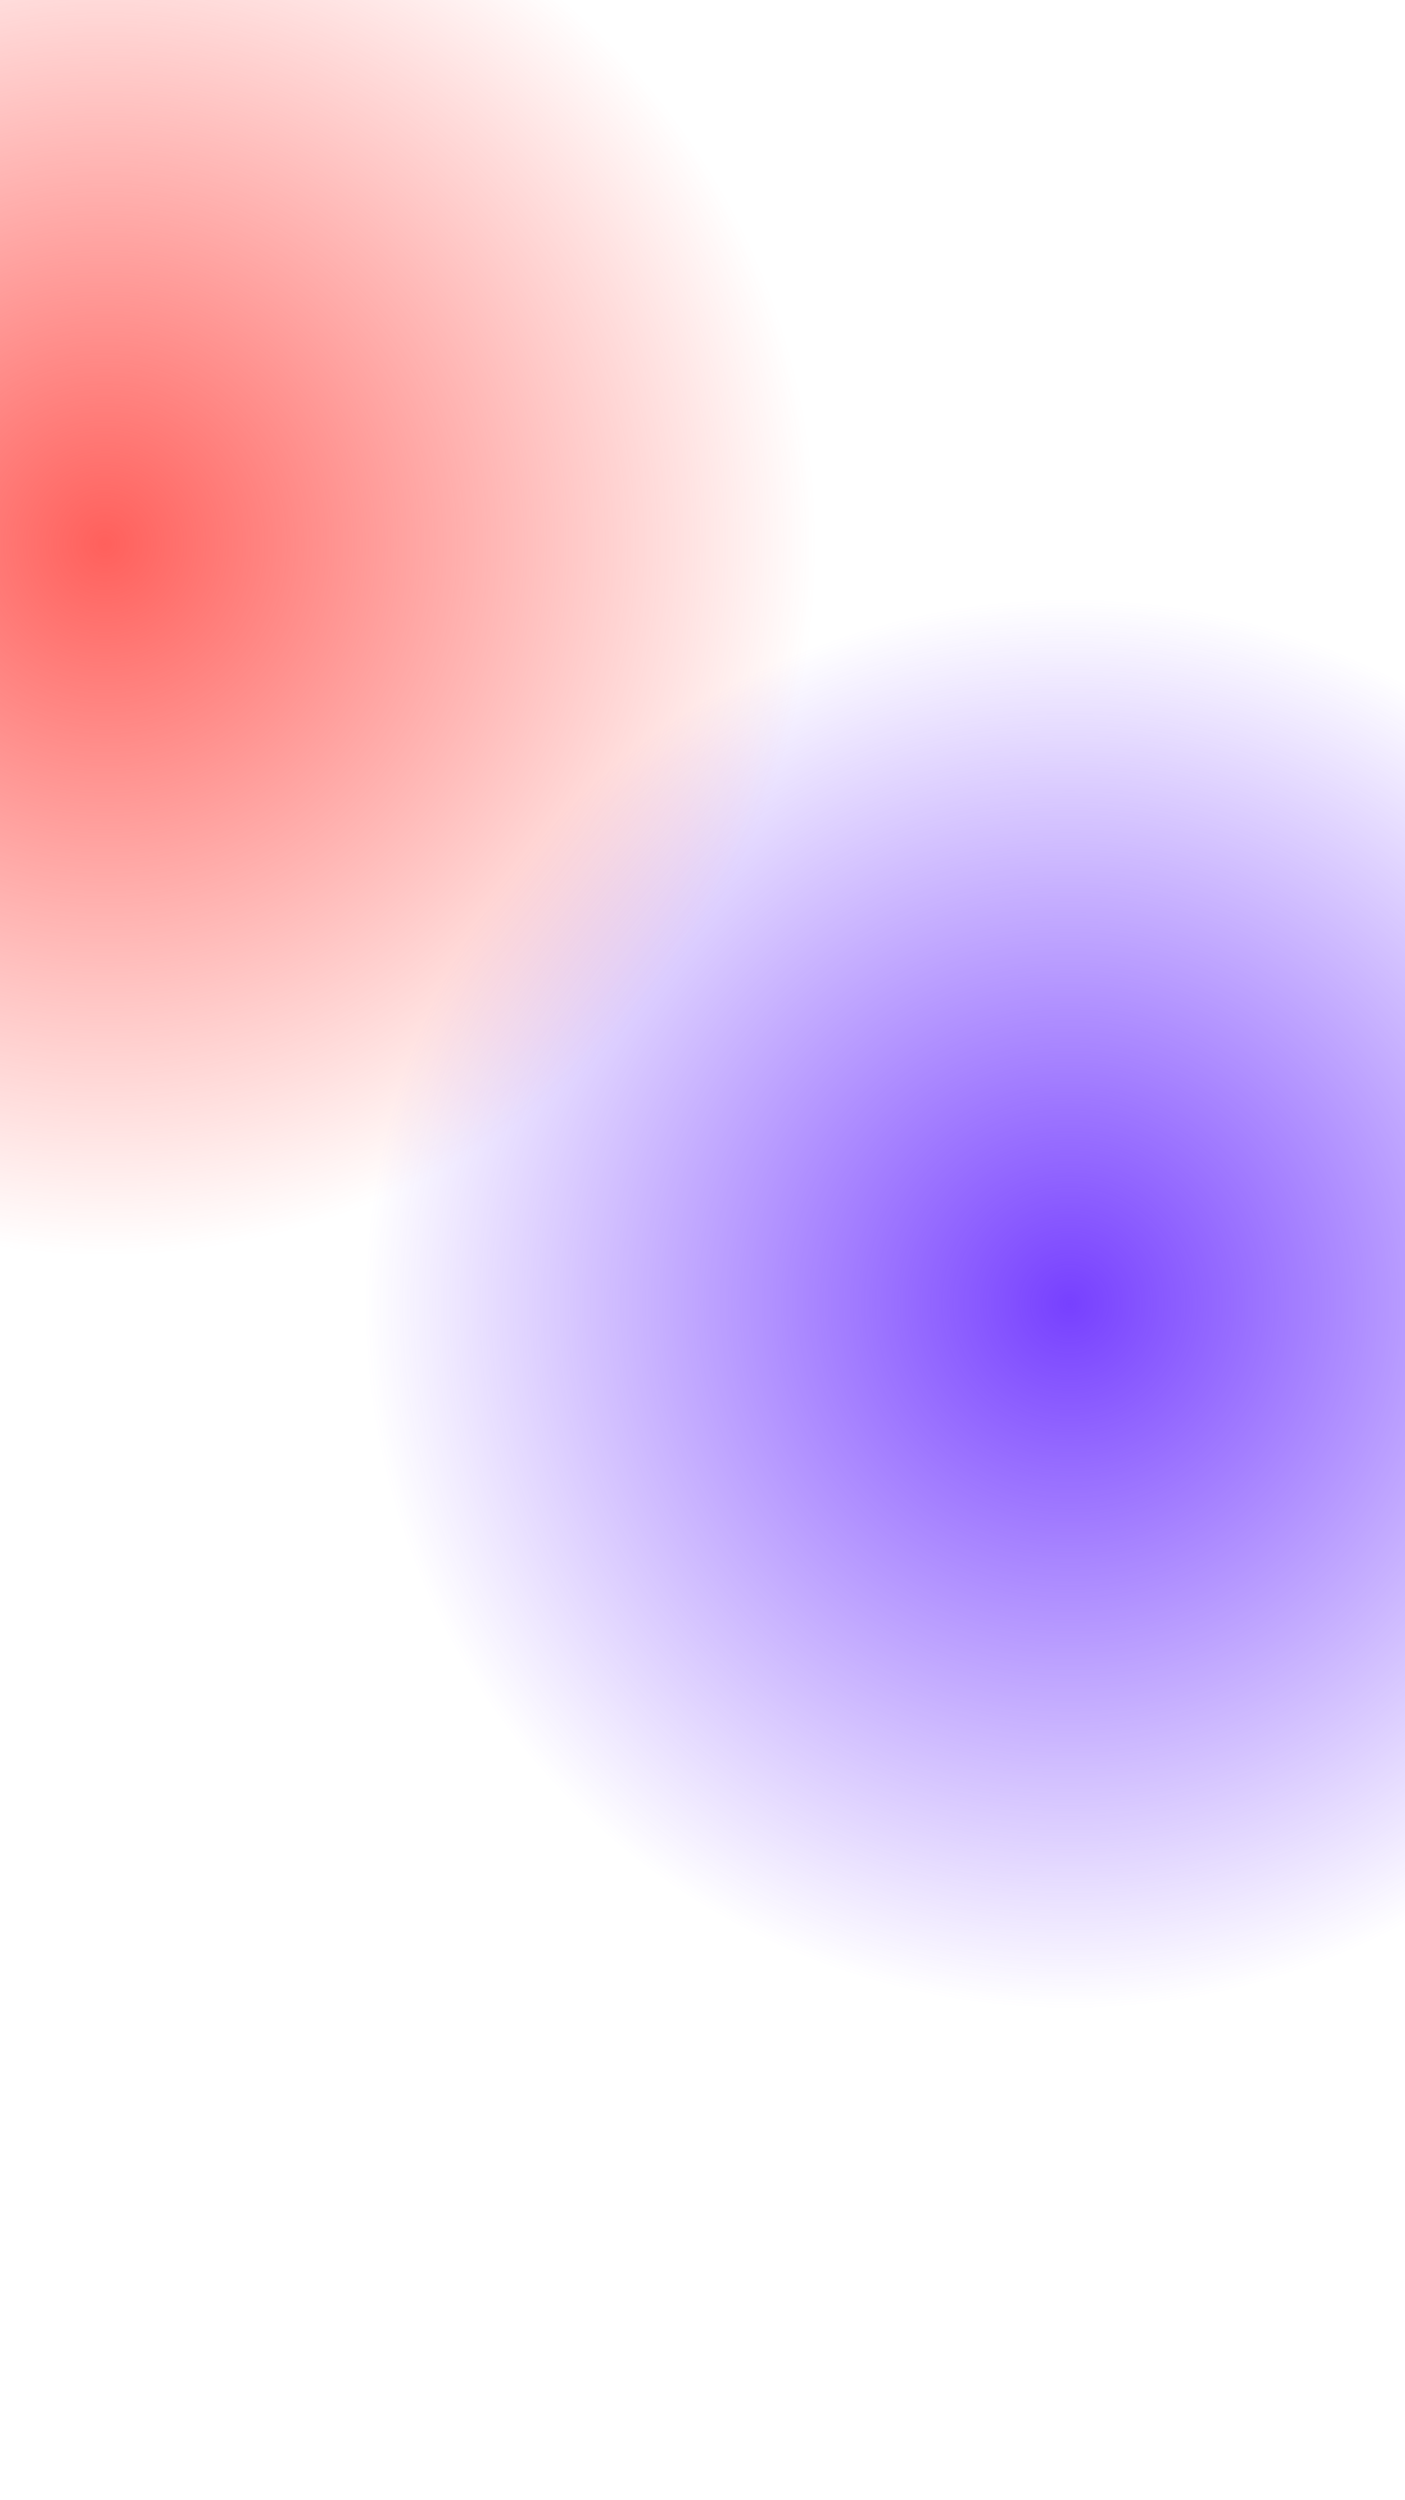 <svg width="375" height="667" viewBox="0 0 375 667" fill="none" xmlns="http://www.w3.org/2000/svg">
<g clip-path="url(#clip0_2001_132)">
<circle cx="285.837" cy="347.838" r="189.49" transform="rotate(84.48 285.837 347.838)" fill="url(#paint0_radial_2001_132)"/>
<circle cx="27.581" cy="144.581" r="199.333" transform="rotate(84.48 27.581 144.581)" fill="url(#paint1_radial_2001_132)"/>
</g>
<defs>
<radialGradient id="paint0_radial_2001_132" cx="0" cy="0" r="1" gradientUnits="userSpaceOnUse" gradientTransform="translate(285.837 347.838) scale(189.49)">
<stop stop-color="#7740FF"/>
<stop offset="1" stop-color="#7740FF" stop-opacity="0"/>
</radialGradient>
<radialGradient id="paint1_radial_2001_132" cx="0" cy="0" r="1" gradientUnits="userSpaceOnUse" gradientTransform="translate(27.581 144.581) rotate(15.049) scale(199.293)">
<stop stop-color="#FF605C"/>
<stop offset="0.959" stop-color="#FF605C" stop-opacity="0"/>
</radialGradient>
<clipPath id="clip0_2001_132">
<rect width="375" height="667" fill="white"/>
</clipPath>
</defs>
</svg>
